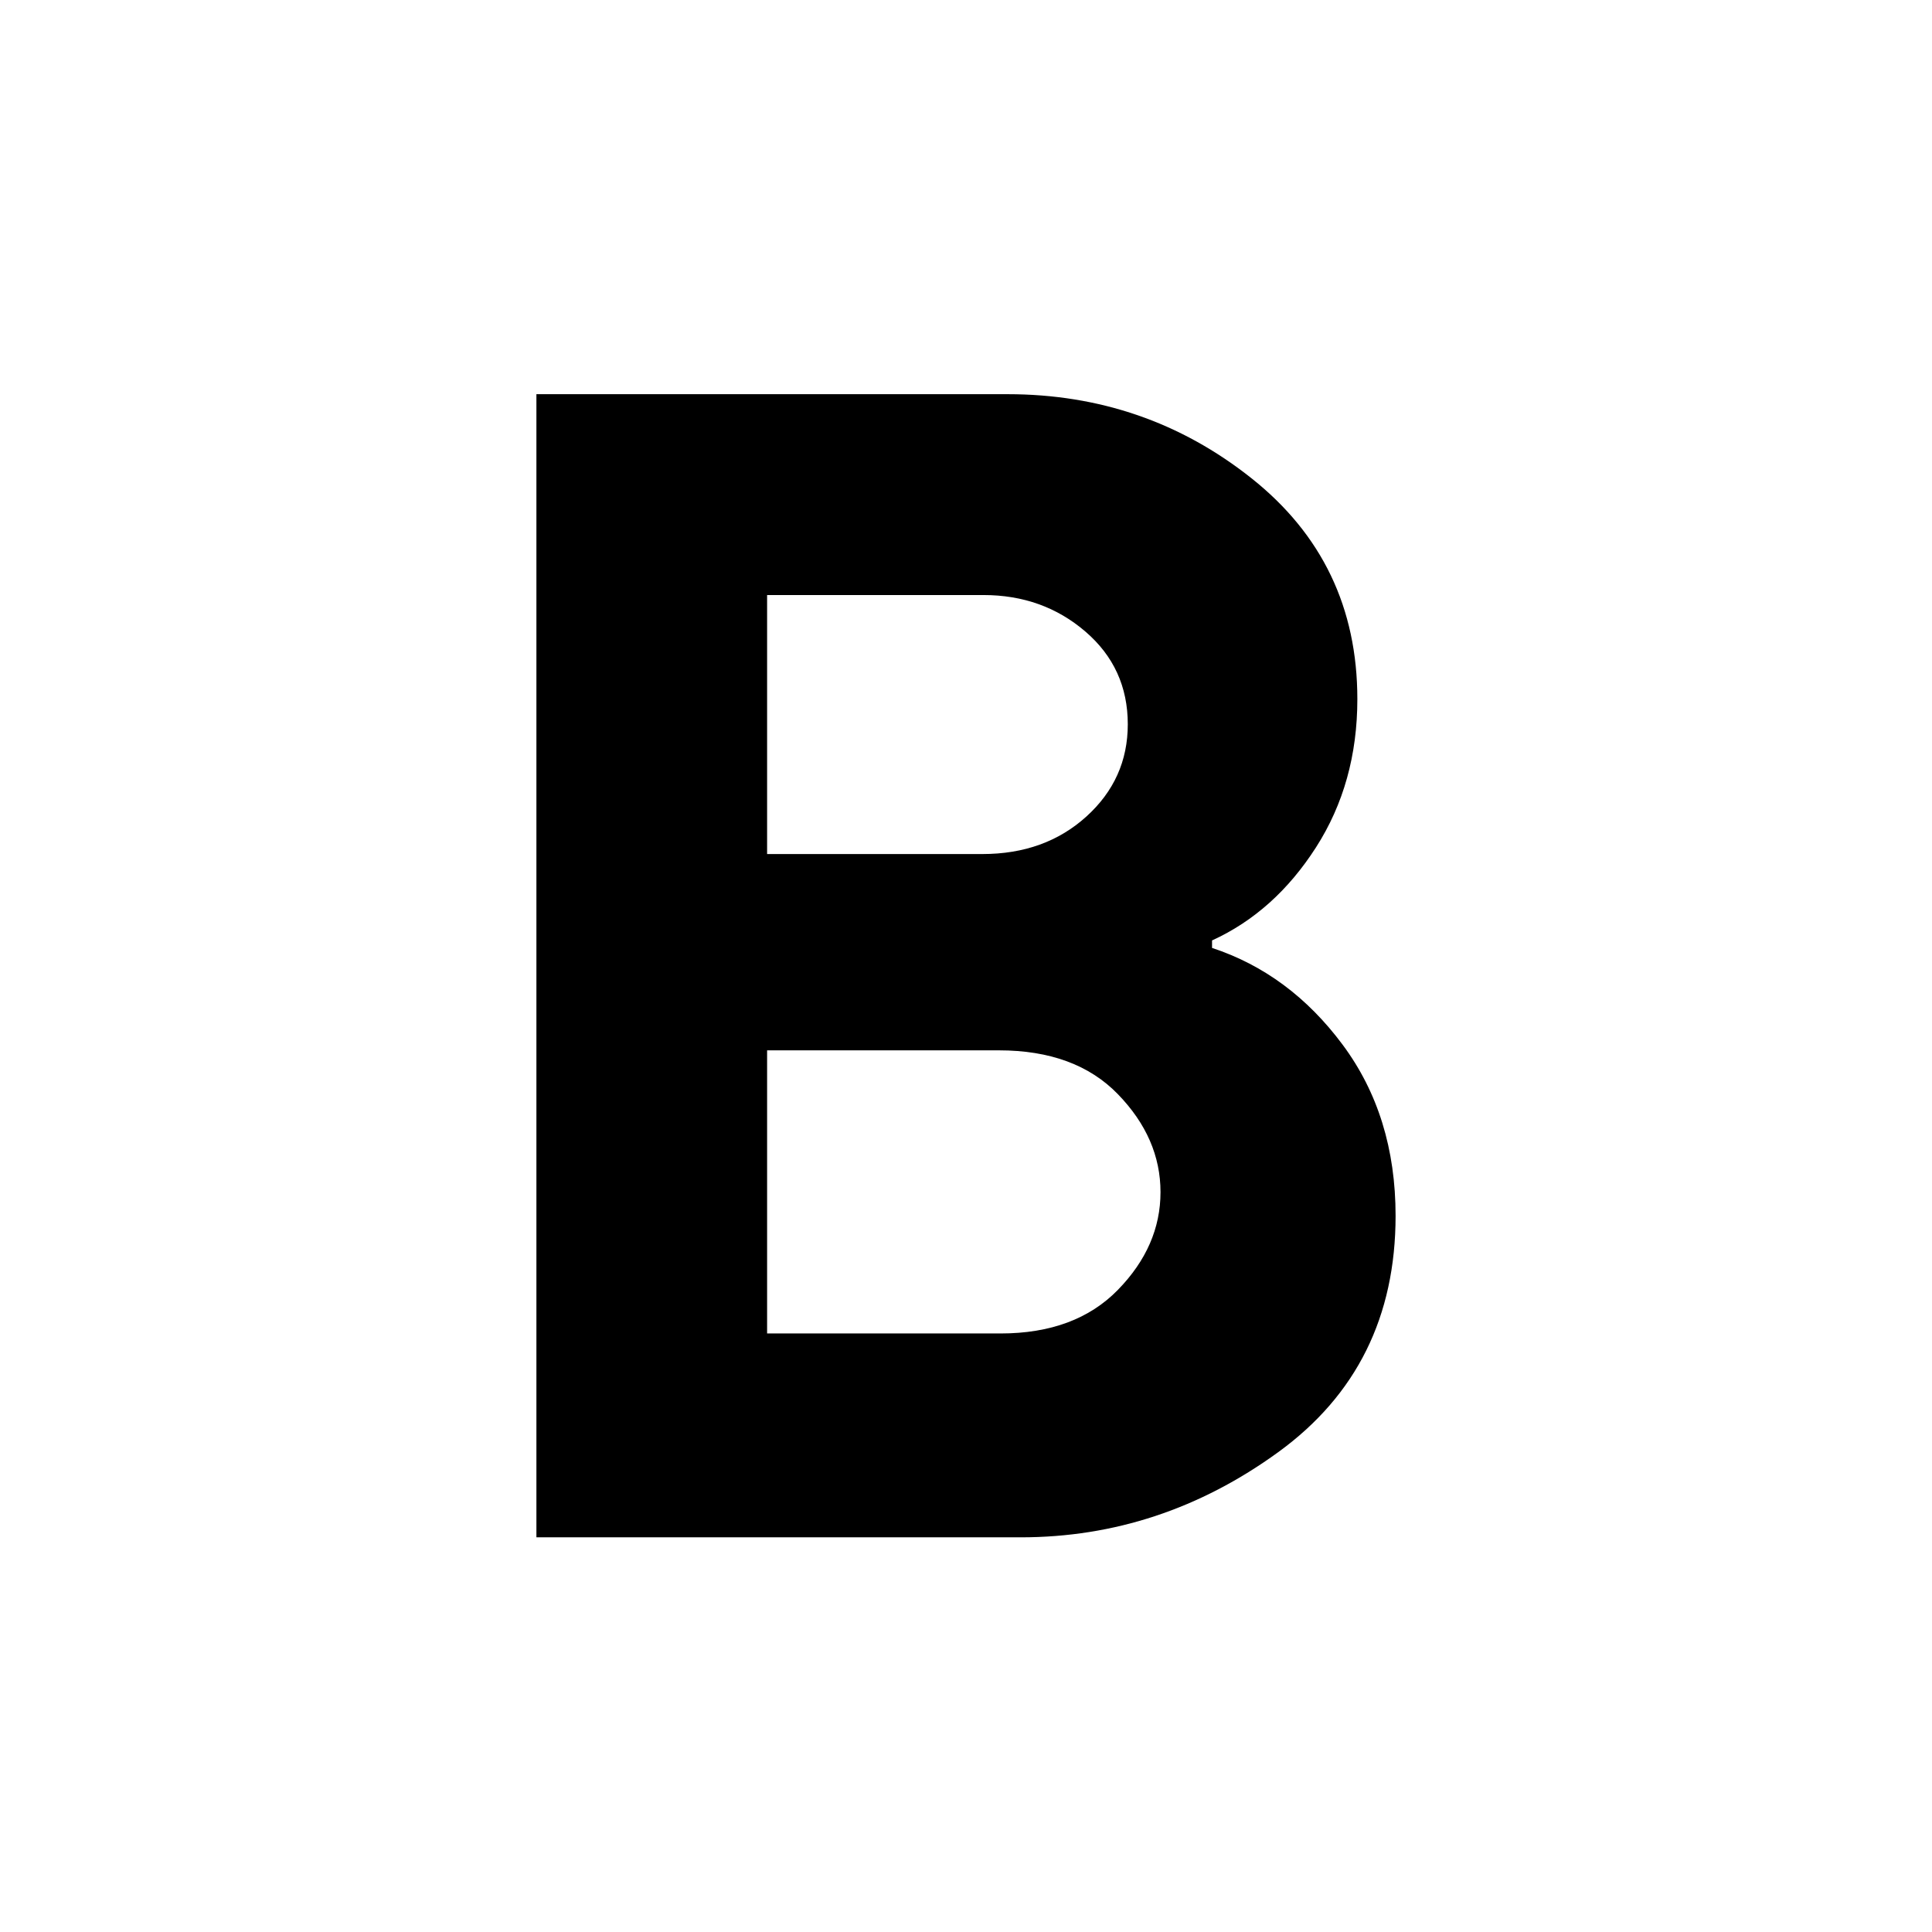 <svg xmlns="http://www.w3.org/2000/svg" height="24" viewBox="0 -960 960 960" width="24"><path d="M266.54-196.11v-568.02h234.11q68.61 0 121.21 41.78 52.6 41.78 52.6 109.74 0 41.63-20.56 73.68-20.55 32.04-51.64 46.23v3.72q38.54 12.68 64.87 48.07 26.33 35.39 26.33 85.02 0 75.11-58.29 117.44-58.28 42.34-128 42.34H266.54Zm114.63-101.3h115.98q37.22 0 58.36-21.7 21.14-21.69 21.14-48.52 0-26.83-21.14-48.64-21.14-21.82-59.14-21.82h-115.2v140.68Zm0-238.22h106.96q31.09 0 51.67-18.63 20.59-18.63 20.59-45.85 0-28-21.11-46.11t-50.63-18.11H381.17v128.7Z"/></svg>